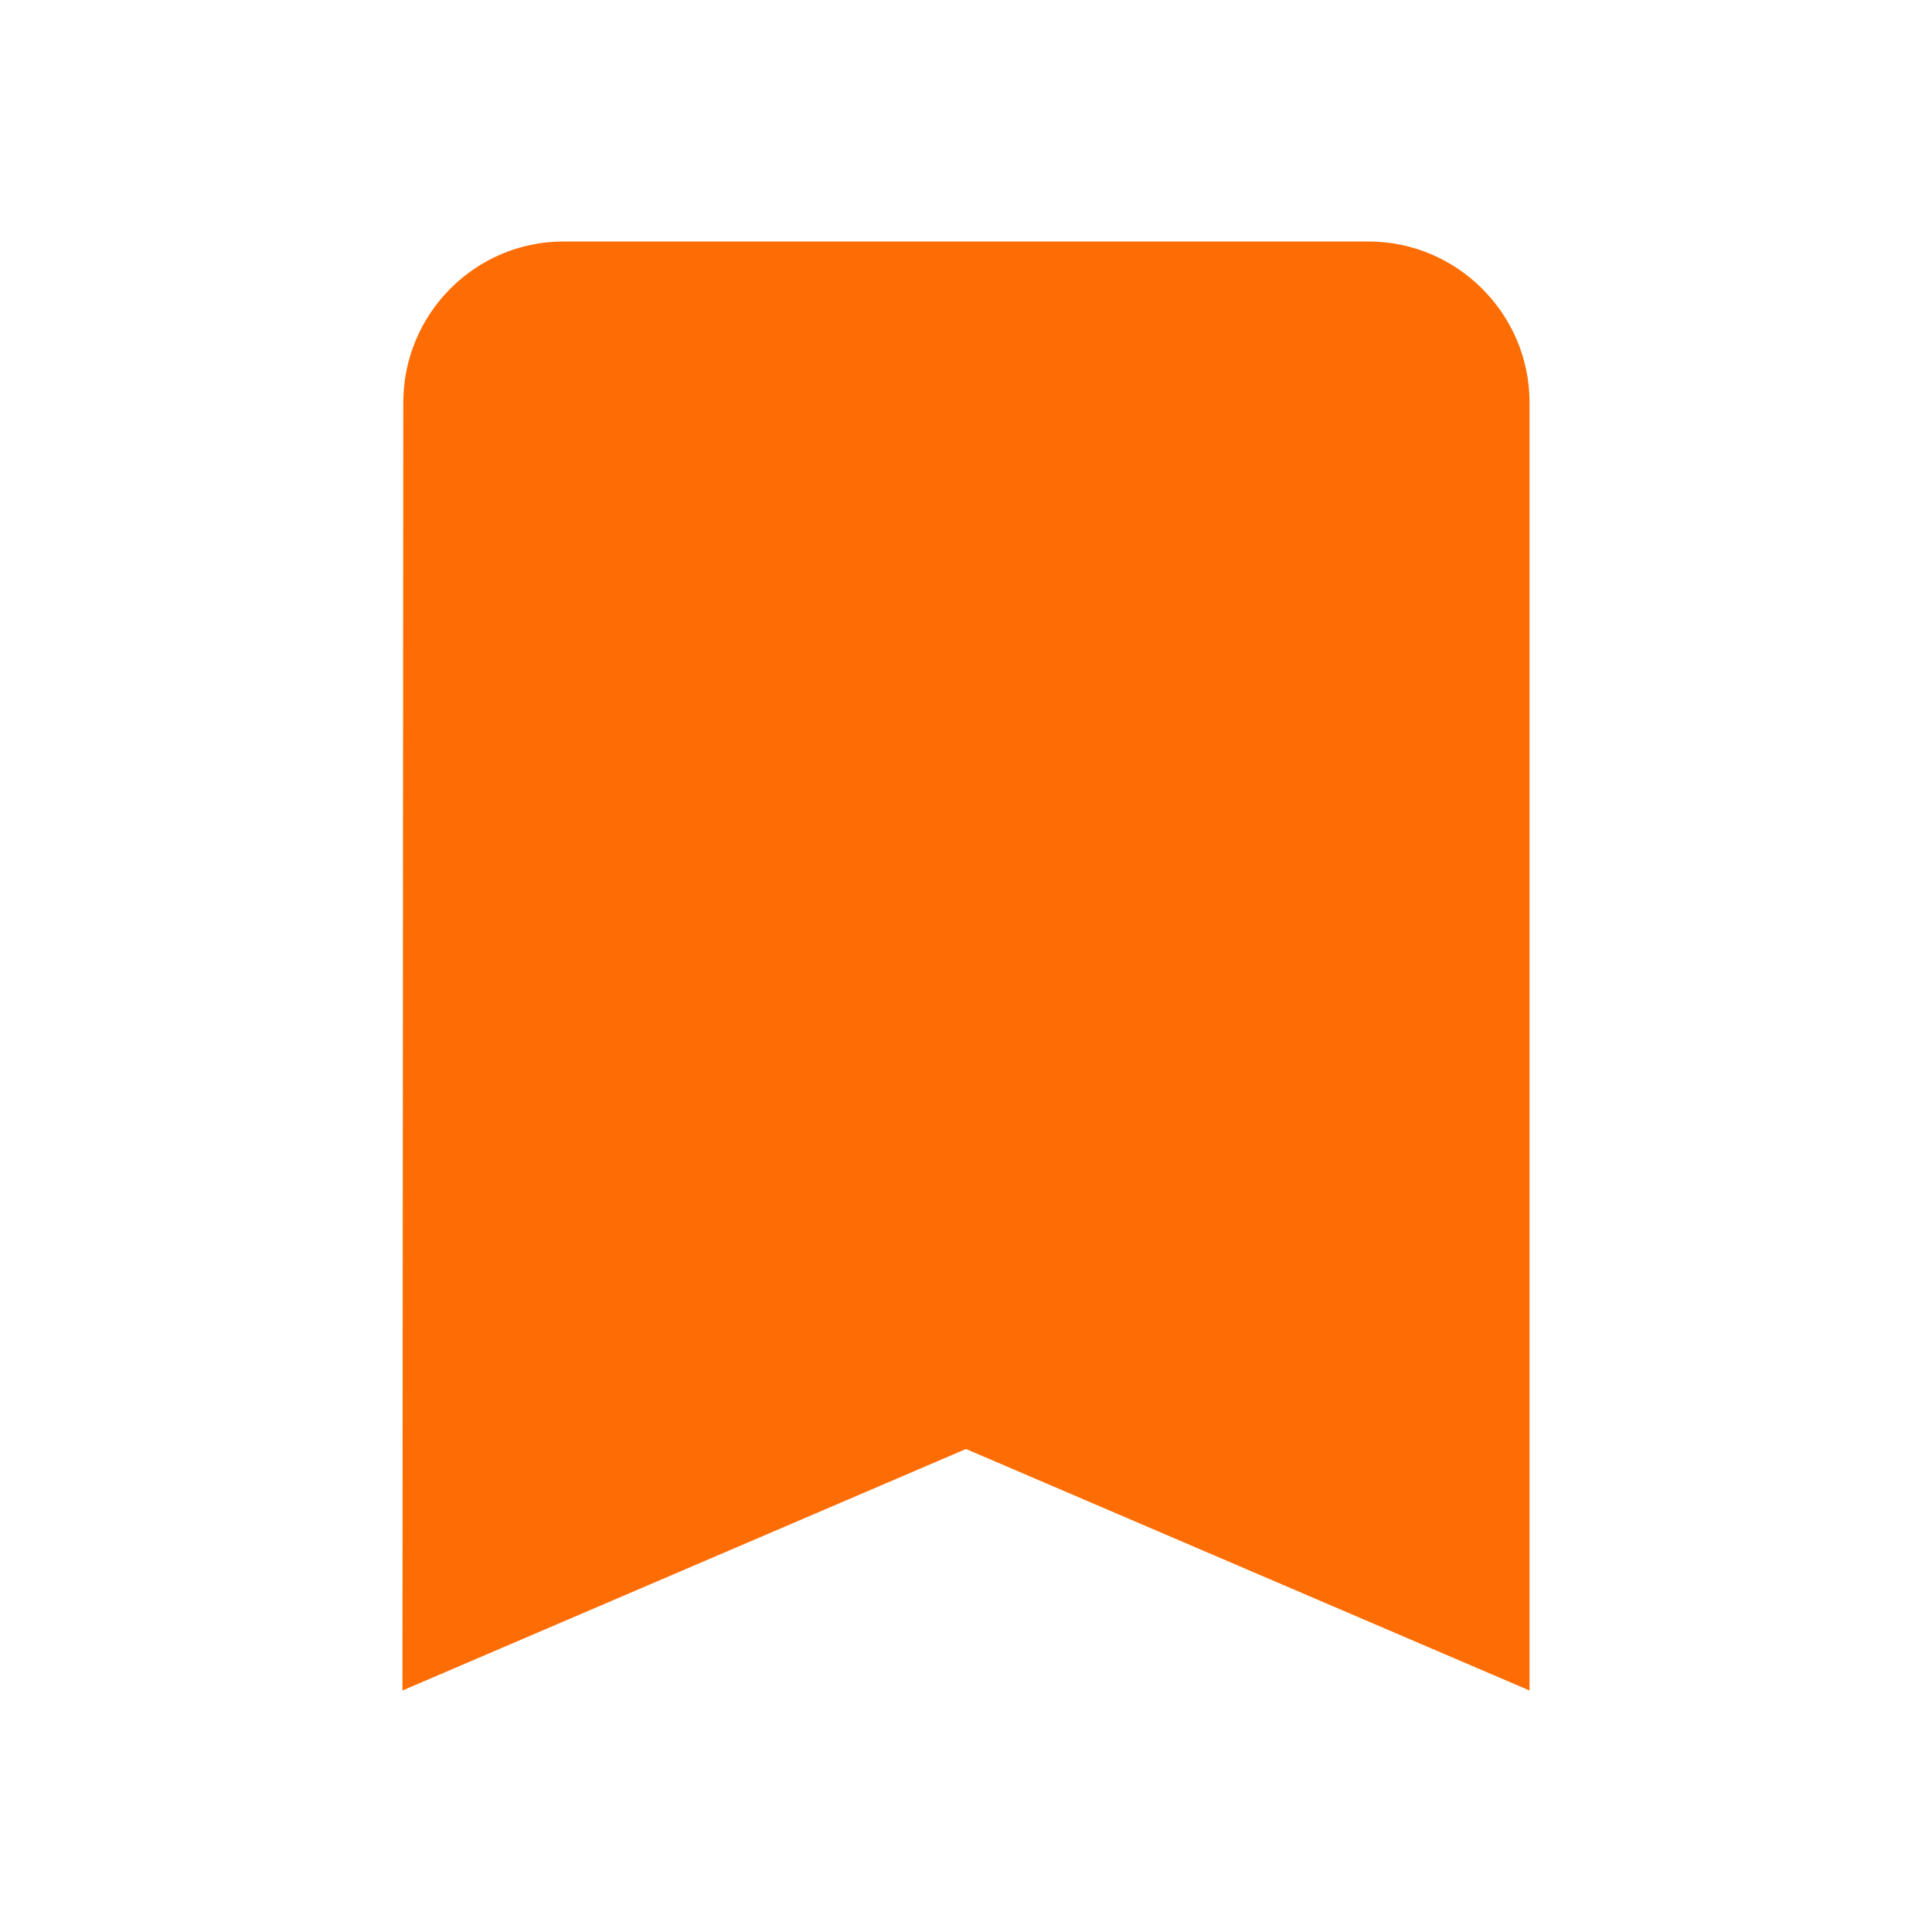 <svg width="16" height="16" viewBox="0 0 16 16" fill="none" xmlns="http://www.w3.org/2000/svg">
<path d="M11.334 2H4.667C3.933 2 3.34 2.6 3.34 3.333L3.333 14L8 12L12.667 14V3.333C12.667 2.6 12.067 2 11.334 2Z" fill="#FD6D03"/>
</svg>
